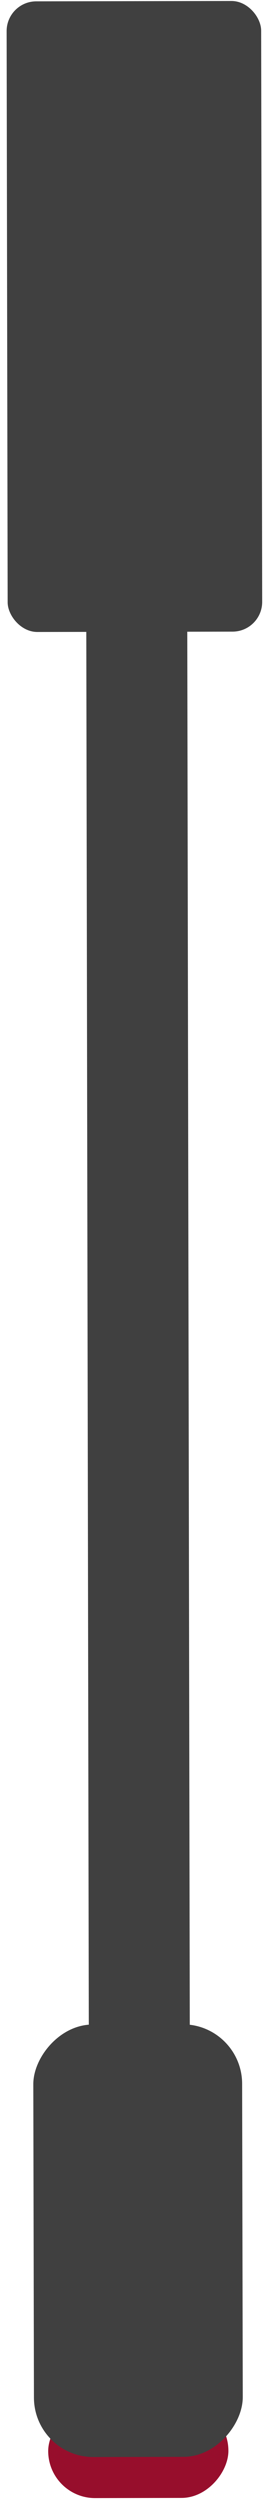 <svg width="36" height="336" viewBox="0 0 36 336" fill="none" xmlns="http://www.w3.org/2000/svg">
<rect x="11.487" y="2.083" width="13.615" height="320.724" transform="rotate(-0.103 11.487 2.083)" fill="#404040"/>
<rect x="0.886" y="0.187" width="34.32" height="84.758" rx="4" transform="rotate(-0.103 0.886 0.187)" fill="#404040"/>
<rect width="24.299" height="12.65" rx="6.325" transform="matrix(1 -0.002 -0.002 -1 6.51 335.752)" fill="#970E2C"/>
<rect width="28.157" height="58.127" rx="8" transform="matrix(1 -0.002 -0.002 -1 4.591 330.236)" fill="#404040"/>
</svg>
